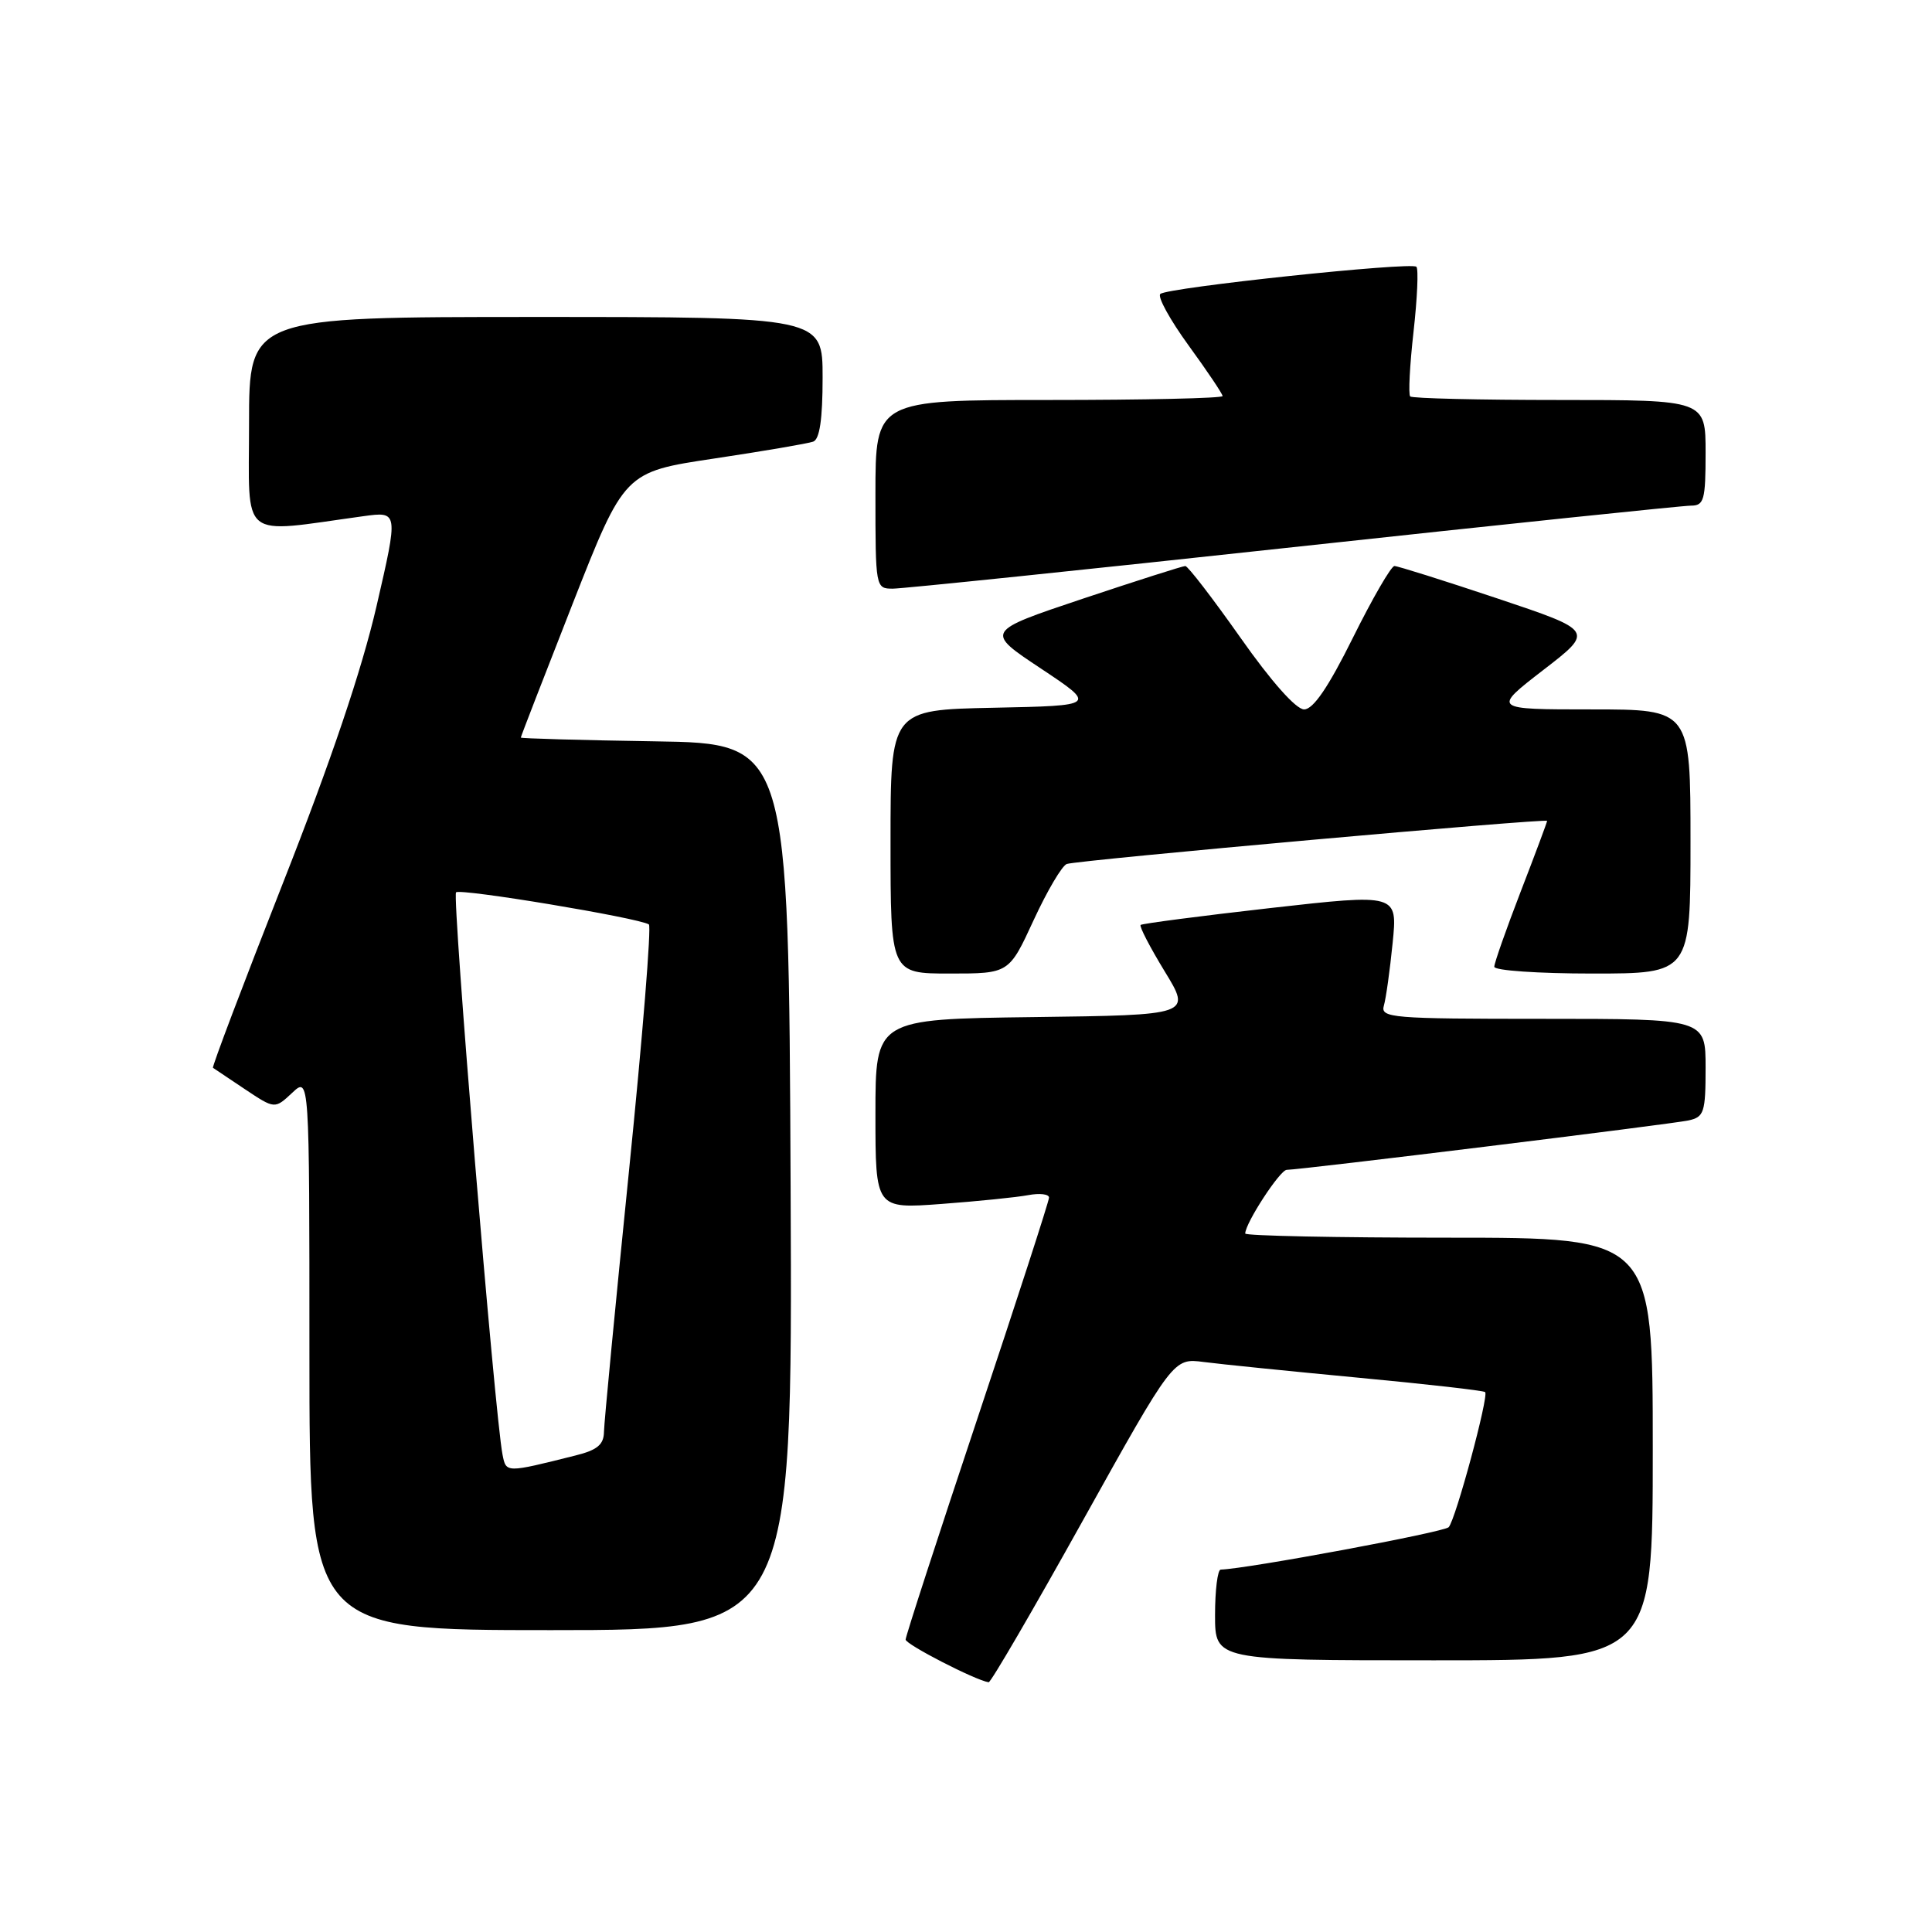 <?xml version="1.0" encoding="UTF-8" standalone="no"?>
<!DOCTYPE svg PUBLIC "-//W3C//DTD SVG 1.1//EN" "http://www.w3.org/Graphics/SVG/1.1/DTD/svg11.dtd" >
<svg xmlns="http://www.w3.org/2000/svg" xmlns:xlink="http://www.w3.org/1999/xlink" version="1.1" viewBox="0 0 256 256">
 <g >
 <path fill="currentColor"
d=" M 143.49 201.47 C 155.48 179.95 155.48 179.95 159.49 180.47 C 161.70 180.76 170.91 181.69 179.97 182.55 C 189.02 183.40 196.59 184.26 196.79 184.46 C 197.30 184.97 192.89 201.33 191.96 202.36 C 191.36 203.02 165.30 207.87 161.75 207.98 C 161.34 207.99 161.00 210.70 161.00 214.00 C 161.00 220.00 161.00 220.00 190.00 220.00 C 219.00 220.00 219.00 220.00 219.00 192.00 C 219.00 164.00 219.00 164.00 192.00 164.00 C 177.15 164.00 165.00 163.75 165.00 163.45 C 165.00 162.08 169.61 155.01 170.50 155.01 C 172.35 155.00 221.48 148.96 223.75 148.46 C 225.80 148.01 226.00 147.39 226.00 141.48 C 226.00 135.00 226.00 135.00 204.43 135.00 C 184.37 135.00 182.90 134.88 183.37 133.25 C 183.65 132.29 184.17 128.56 184.53 124.96 C 185.19 118.42 185.19 118.42 168.34 120.32 C 159.08 121.37 151.34 122.38 151.14 122.56 C 150.94 122.74 152.37 125.50 154.32 128.70 C 157.87 134.50 157.87 134.50 136.94 134.77 C 116.00 135.04 116.00 135.04 116.00 147.61 C 116.00 160.18 116.00 160.18 124.75 159.53 C 129.56 159.17 134.74 158.65 136.25 158.36 C 137.76 158.08 139.00 158.22 139.00 158.69 C 139.00 159.16 134.72 172.35 129.50 188.00 C 124.28 203.65 120.00 216.82 120.00 217.25 C 120.00 217.89 129.21 222.63 131.00 222.91 C 131.28 222.96 136.90 213.31 143.49 201.47 Z  M 104.76 157.25 C 104.50 98.50 104.50 98.50 86.75 98.23 C 76.99 98.08 69.00 97.85 69.01 97.73 C 69.01 97.60 72.10 89.63 75.87 80.02 C 82.74 62.54 82.74 62.54 94.62 60.76 C 101.15 59.78 107.06 58.77 107.75 58.52 C 108.61 58.21 109.00 55.55 109.00 50.03 C 109.00 42.00 109.00 42.00 71.00 42.00 C 33.00 42.00 33.00 42.00 33.00 56.14 C 33.00 71.86 31.54 70.68 48.14 68.40 C 52.79 67.76 52.79 67.76 49.89 80.33 C 47.94 88.76 43.85 100.87 37.46 117.09 C 32.23 130.39 28.07 141.37 28.22 141.49 C 28.38 141.60 30.28 142.88 32.46 144.33 C 36.41 146.96 36.41 146.96 38.71 144.81 C 41.00 142.65 41.00 142.65 41.00 179.33 C 41.00 216.00 41.00 216.00 73.01 216.00 C 105.02 216.00 105.02 216.00 104.76 157.25 Z  M 136.96 121.93 C 138.76 118.03 140.74 114.68 141.36 114.48 C 142.93 113.96 205.00 108.40 205.00 108.77 C 205.00 108.94 203.43 113.15 201.50 118.14 C 199.58 123.12 198.00 127.61 198.00 128.10 C 198.00 128.60 203.85 129.00 211.00 129.00 C 224.00 129.00 224.00 129.00 224.00 111.50 C 224.00 94.00 224.00 94.00 210.87 94.00 C 197.74 94.00 197.74 94.00 204.48 88.79 C 211.23 83.59 211.23 83.59 198.39 79.29 C 191.33 76.93 185.20 75.00 184.77 75.00 C 184.34 75.00 181.86 79.28 179.27 84.50 C 176.01 91.07 174.01 94.00 172.80 94.00 C 171.74 94.00 168.46 90.32 164.37 84.50 C 160.69 79.28 157.40 75.00 157.06 75.00 C 156.72 75.00 150.61 76.95 143.48 79.33 C 130.52 83.67 130.52 83.67 137.92 88.58 C 145.32 93.50 145.32 93.50 131.66 93.78 C 118.00 94.06 118.00 94.06 118.00 111.53 C 118.00 129.00 118.00 129.00 125.85 129.00 C 133.70 129.00 133.70 129.00 136.96 121.93 Z  M 171.36 72.50 C 199.28 69.47 223.00 67.00 224.06 67.00 C 225.79 67.00 226.00 66.26 226.00 60.00 C 226.00 53.00 226.00 53.00 206.67 53.00 C 196.03 53.00 187.12 52.79 186.86 52.53 C 186.60 52.27 186.80 48.41 187.30 43.96 C 187.80 39.51 187.97 35.64 187.68 35.35 C 187.01 34.67 154.73 38.09 153.75 38.95 C 153.34 39.31 155.03 42.38 157.50 45.78 C 159.98 49.19 162.00 52.20 162.00 52.48 C 162.00 52.77 151.65 53.00 139.00 53.00 C 116.00 53.00 116.00 53.00 116.00 65.50 C 116.00 77.88 116.02 78.00 118.30 78.00 C 119.57 78.00 143.45 75.53 171.36 72.50 Z  M 66.59 192.76 C 65.58 187.73 59.88 118.78 60.43 118.24 C 60.98 117.69 84.57 121.61 85.98 122.49 C 86.33 122.70 85.14 137.42 83.34 155.19 C 81.54 172.96 80.05 188.50 80.03 189.71 C 80.01 191.42 79.15 192.14 76.25 192.86 C 67.00 195.18 67.07 195.18 66.59 192.76 Z "/>
</g>
</svg>
